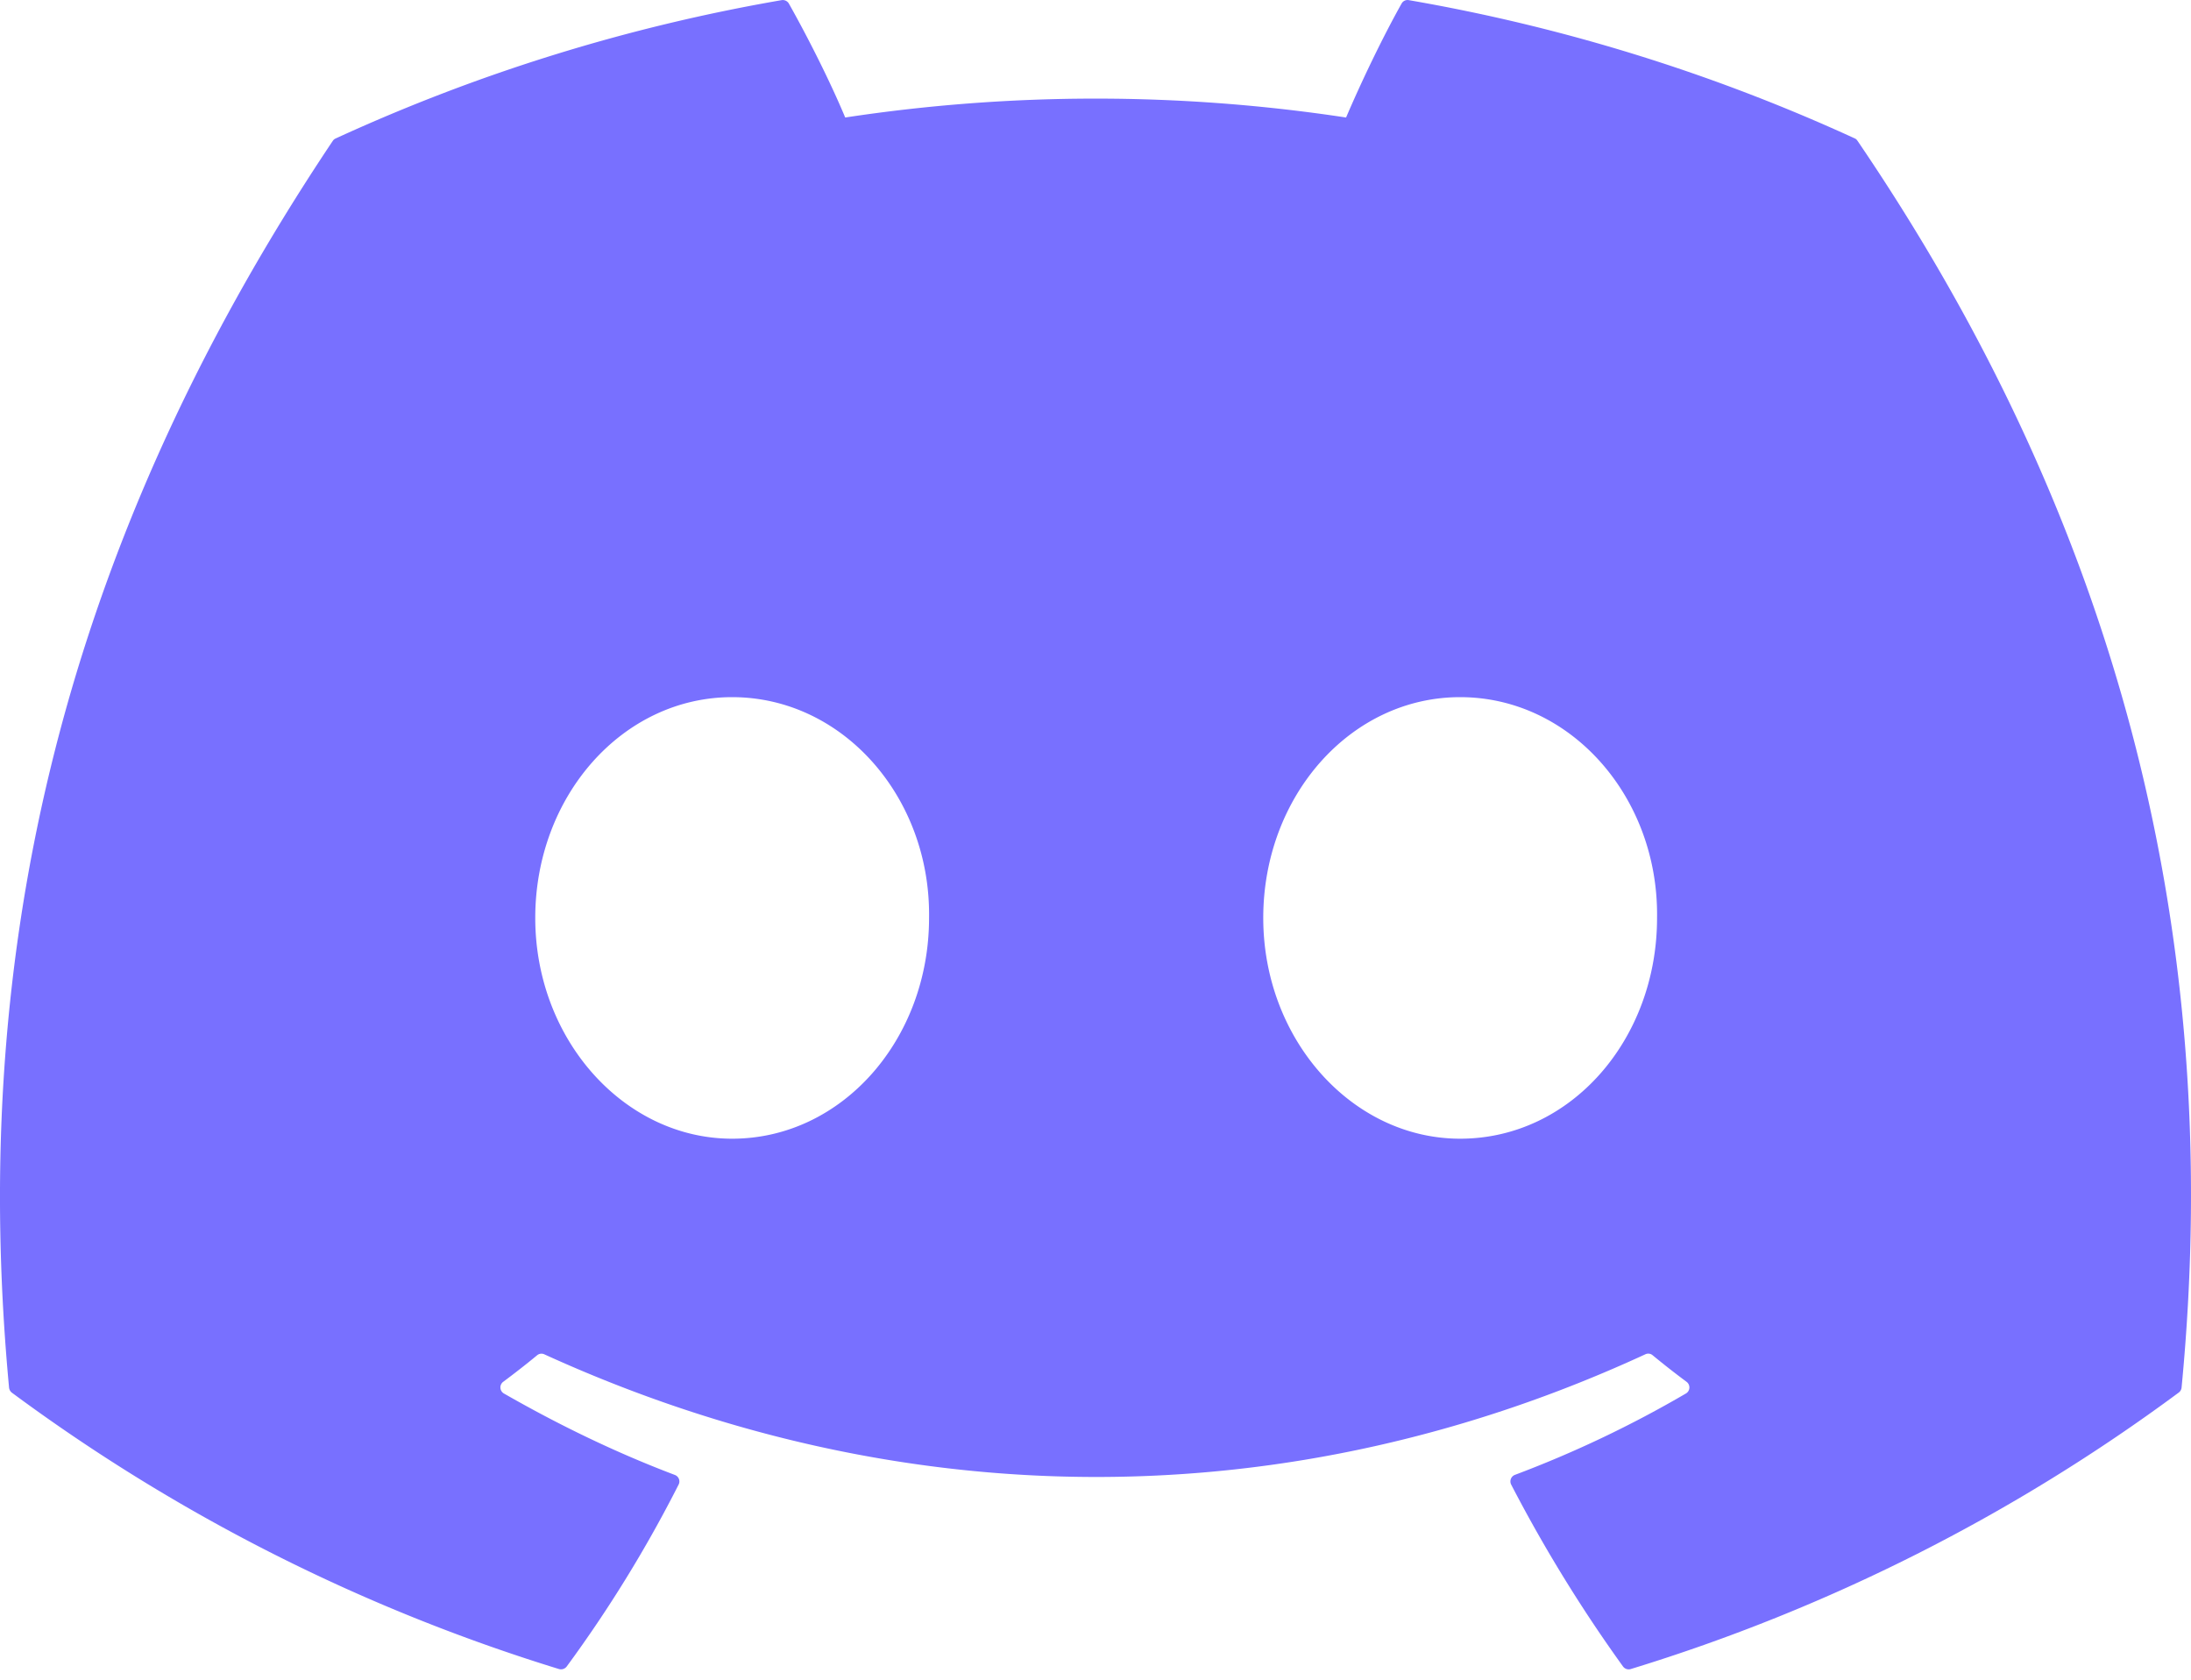 <svg height="23" width="30" xmlns="http://www.w3.org/2000/svg"><path d="M25.435 1.93c3.388 4.982 5.061 10.601 4.436 17.07a.097.097 0 0 1-.04.069 24.798 24.798 0 0 1-7.502 3.785.096.096 0 0 1-.106-.035 20.013 20.013 0 0 1-1.531-2.49.096.096 0 0 1 .051-.134 15.33 15.33 0 0 0 2.341-1.114.096.096 0 0 0 .009-.16 11.916 11.916 0 0 1-.466-.365.092.092 0 0 0-.098-.012c-4.852 2.24-10.168 2.24-15.077 0a.093.093 0 0 0-.097.013c-.15.124-.308.247-.465.364a.096.096 0 0 0 .01.16c.747.428 1.524.806 2.34 1.115.053.02.078.08.052.132a17.81 17.81 0 0 1-1.533 2.492.098.098 0 0 1-.105.034A24.88 24.88 0 0 1 .163 19.07a.102.102 0 0 1-.039-.07c-.523-5.596.543-11.261 4.432-17.07a.088.088 0 0 1 .04-.034A24.684 24.684 0 0 1 10.702.002a.097.097 0 0 1 .099.046c.264.469.567 1.07.772 1.561a22.852 22.852 0 0 1 6.858 0c.205-.48.497-1.092.76-1.56a.093.093 0 0 1 .099-.047 24.742 24.742 0 0 1 6.106 1.893c.017.007.03.02.039.036zM12.721 12.57c.024-1.655-1.182-3.024-2.696-3.024-1.502 0-2.696 1.357-2.696 3.023 0 1.666 1.218 3.023 2.696 3.023 1.502 0 2.696-1.357 2.696-3.023zm9.968 0c.024-1.655-1.182-3.024-2.696-3.024-1.502 0-2.696 1.357-2.696 3.023 0 1.666 1.218 3.023 2.696 3.023 1.514 0 2.696-1.357 2.696-3.023z" fill="#7870ff"/></svg>